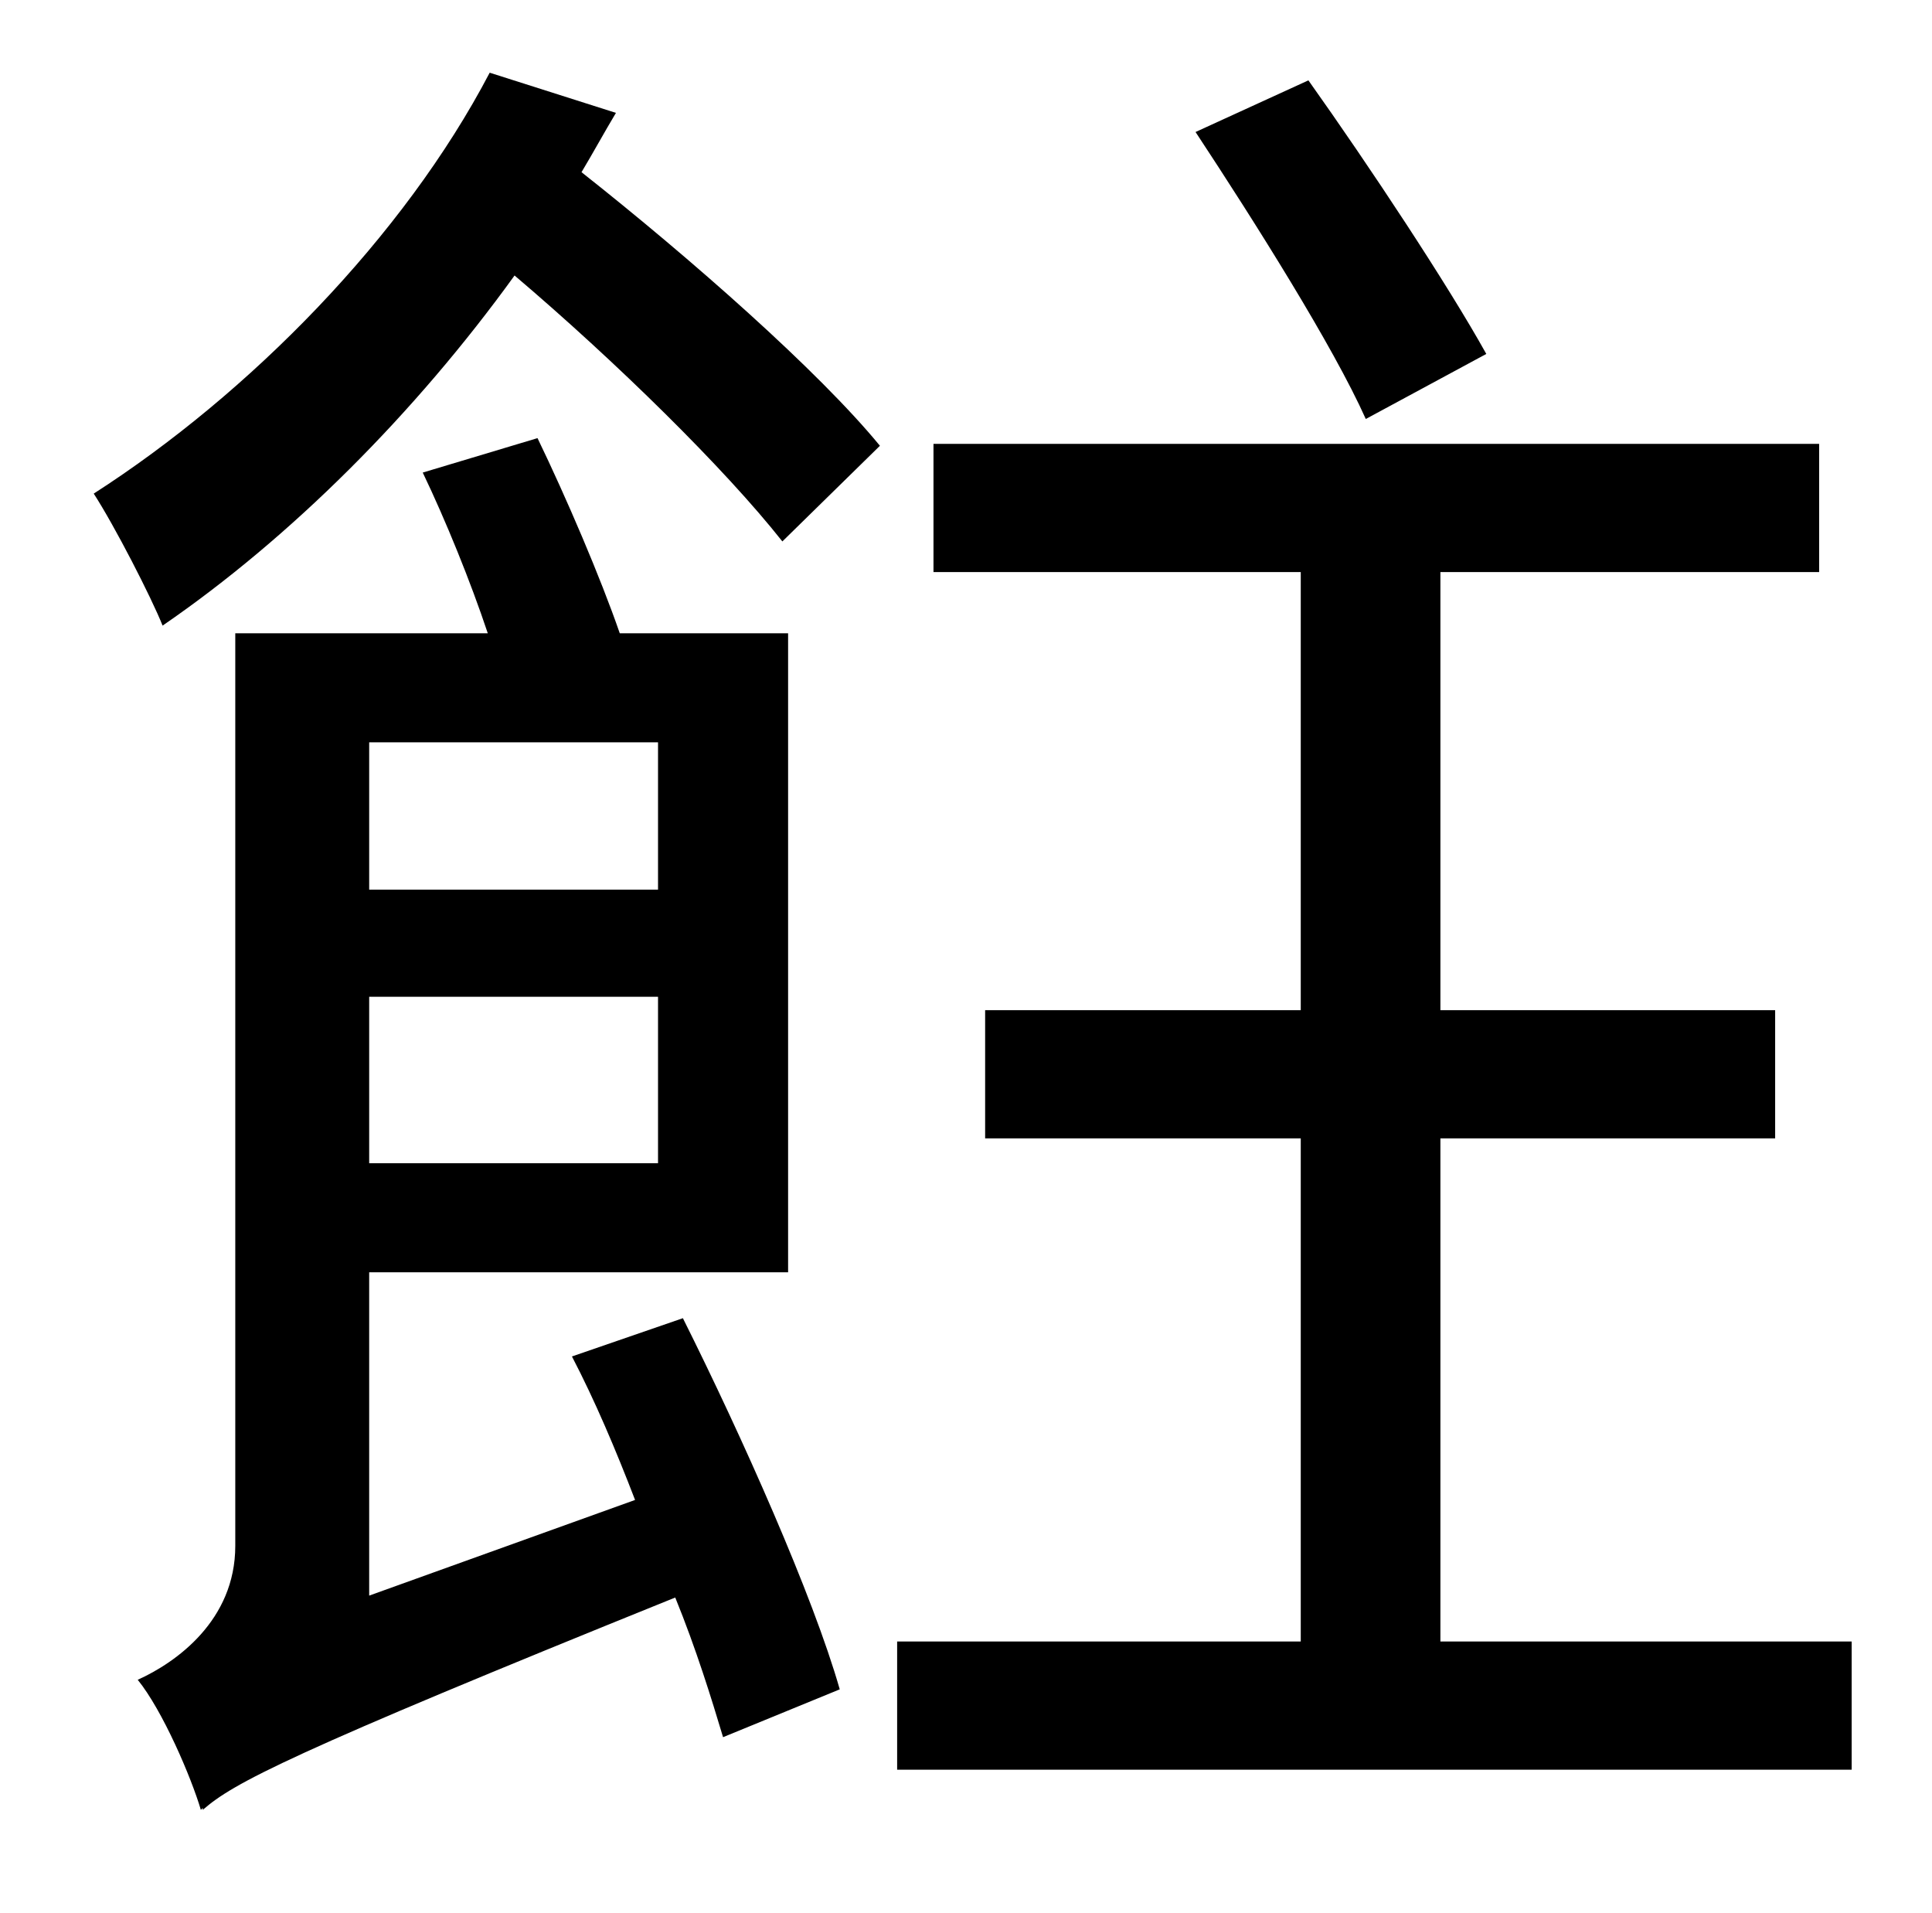 <?xml version="1.0" standalone="no"?>
<!DOCTYPE svg PUBLIC "-//W3C//DTD SVG 1.1//EN" "http://www.w3.org/Graphics/SVG/1.1/DTD/svg11.dtd" >
<svg xmlns="http://www.w3.org/2000/svg" xmlns:xlink="http://www.w3.org/1999/xlink" version="1.1" viewBox="-10 0 1010 1000">
   <path fill="currentColor"
d="M767 185l-63 34c-17 -38 -58 -103 -89 -150l59 -27c32 45 73 107 93 143zM334 388h-151v77h151v-77zM183 608h151v-87h-151v87zM289 709l58 -20c31 62 68 145 82 194l-61 25c-6 -20 -14 -46 -25 -73c-203 82 -231 97 -247 111v-1l-1 1c-5 -17 -20 -52 -33 -68
c20 -9 51 -31 51 -70v-477h132c-9 -27 -22 -59 -34 -84l60 -18c15 31 33 73 43 102h88v334h-219v169l139 -50c-10 -26 -21 -52 -33 -75zM246 38l66 21c-6 10 -12 21 -18 31c57 45 124 104 156 143l-51 50c-30 -38 -87 -94 -140 -139c-52 72 -117 137 -184 183
c-6 -15 -25 -52 -36 -69c81 -52 162 -134 207 -220zM743 858h215v67h-499v-67h211v-263h-165v-67h165v-229h-192v-67h463v67h-198v229h175v67h-175v263z" />
</svg>
